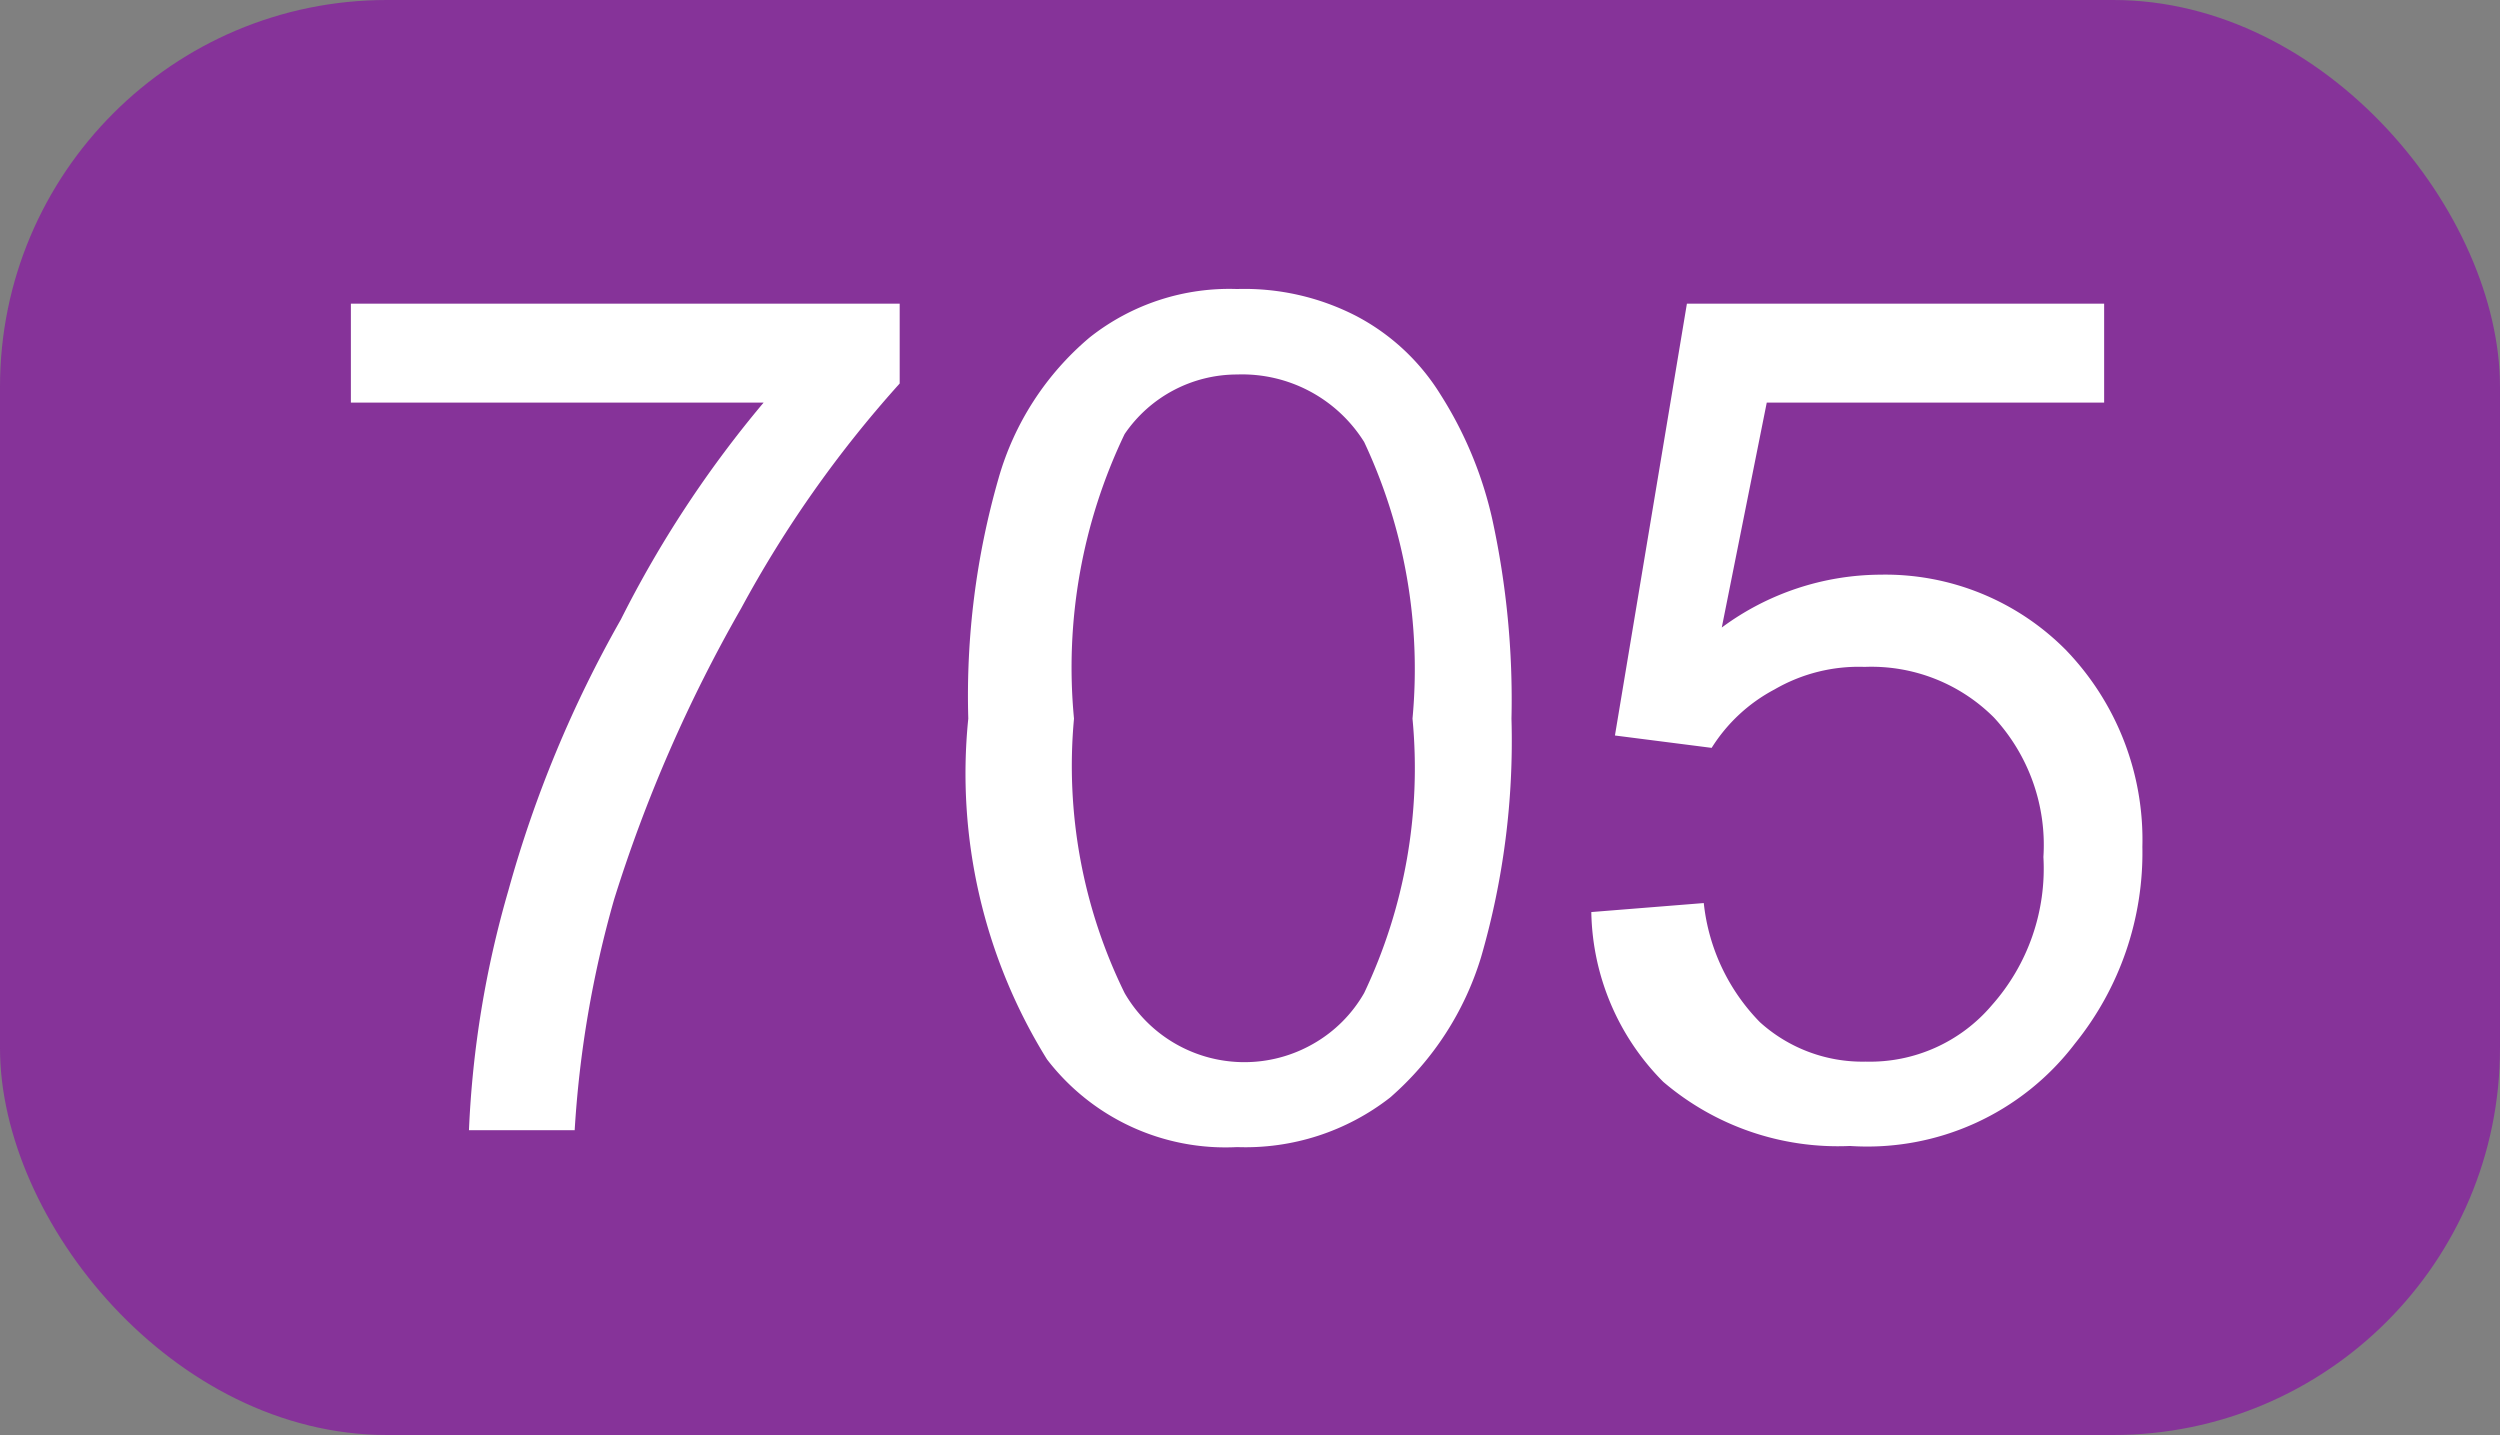 <?xml version="1.0" encoding="UTF-8"?>
<svg viewBox="0 0 22.23 12.76" xmlns="http://www.w3.org/2000/svg">
<rect x="0" y="0" width="22.23" height="12.76" fill="#808080" stroke="none"/>
<rect width="22.23" height="12.76" rx="3.44" fill="#863399"/>
<path d="M3.12,3.58V2.7H8v.71a10.32,10.32,0,0,0-1.41,2A13,13,0,0,0,5.46,8a9.56,9.56,0,0,0-.35,2.05H4.17a9,9,0,0,1,.35-2.13,10.58,10.58,0,0,1,1-2.41A9.9,9.9,0,0,1,6.79,3.58Z" fill="#fff"/>
<path d="M8.61,6.39a7,7,0,0,1,.27-2.14A2.55,2.55,0,0,1,9.69,3,2,2,0,0,1,11,2.57a2.17,2.17,0,0,1,1.06.24,1.94,1.94,0,0,1,.75.7,3.48,3.48,0,0,1,.46,1.11,7.54,7.54,0,0,1,.17,1.77,6.9,6.9,0,0,1-.27,2.12,2.69,2.69,0,0,1-.81,1.25A2.09,2.09,0,0,1,11,10.2a2,2,0,0,1-1.69-.78A4.82,4.82,0,0,1,8.61,6.39Zm.94,0A4.58,4.58,0,0,0,10,8.83a1.23,1.23,0,0,0,1.68.45,1.21,1.21,0,0,0,.45-.45,4.66,4.66,0,0,0,.43-2.44,4.75,4.75,0,0,0-.43-2.46A1.28,1.28,0,0,0,11,3.33a1.21,1.21,0,0,0-1,.53A4.8,4.8,0,0,0,9.55,6.39Z" fill="#fff"/>
<path d="M14.15,8.11l1-.08a1.78,1.78,0,0,0,.5,1.06,1.36,1.36,0,0,0,.94.35,1.42,1.42,0,0,0,1.12-.5,1.83,1.83,0,0,0,.46-1.32,1.67,1.67,0,0,0-.44-1.24,1.54,1.54,0,0,0-1.15-.45,1.49,1.49,0,0,0-.8.2,1.47,1.47,0,0,0-.56.52l-.86-.11L15,2.7h3.71v.88h-3l-.4,2a2.39,2.39,0,0,1,1.41-.47,2.26,2.26,0,0,1,1.65.67,2.43,2.43,0,0,1,.68,1.75,2.7,2.7,0,0,1-.6,1.75,2.32,2.32,0,0,1-2,.91,2.39,2.39,0,0,1-1.66-.57A2.19,2.19,0,0,1,14.15,8.11Z" fill="#fff"/>
</svg>
